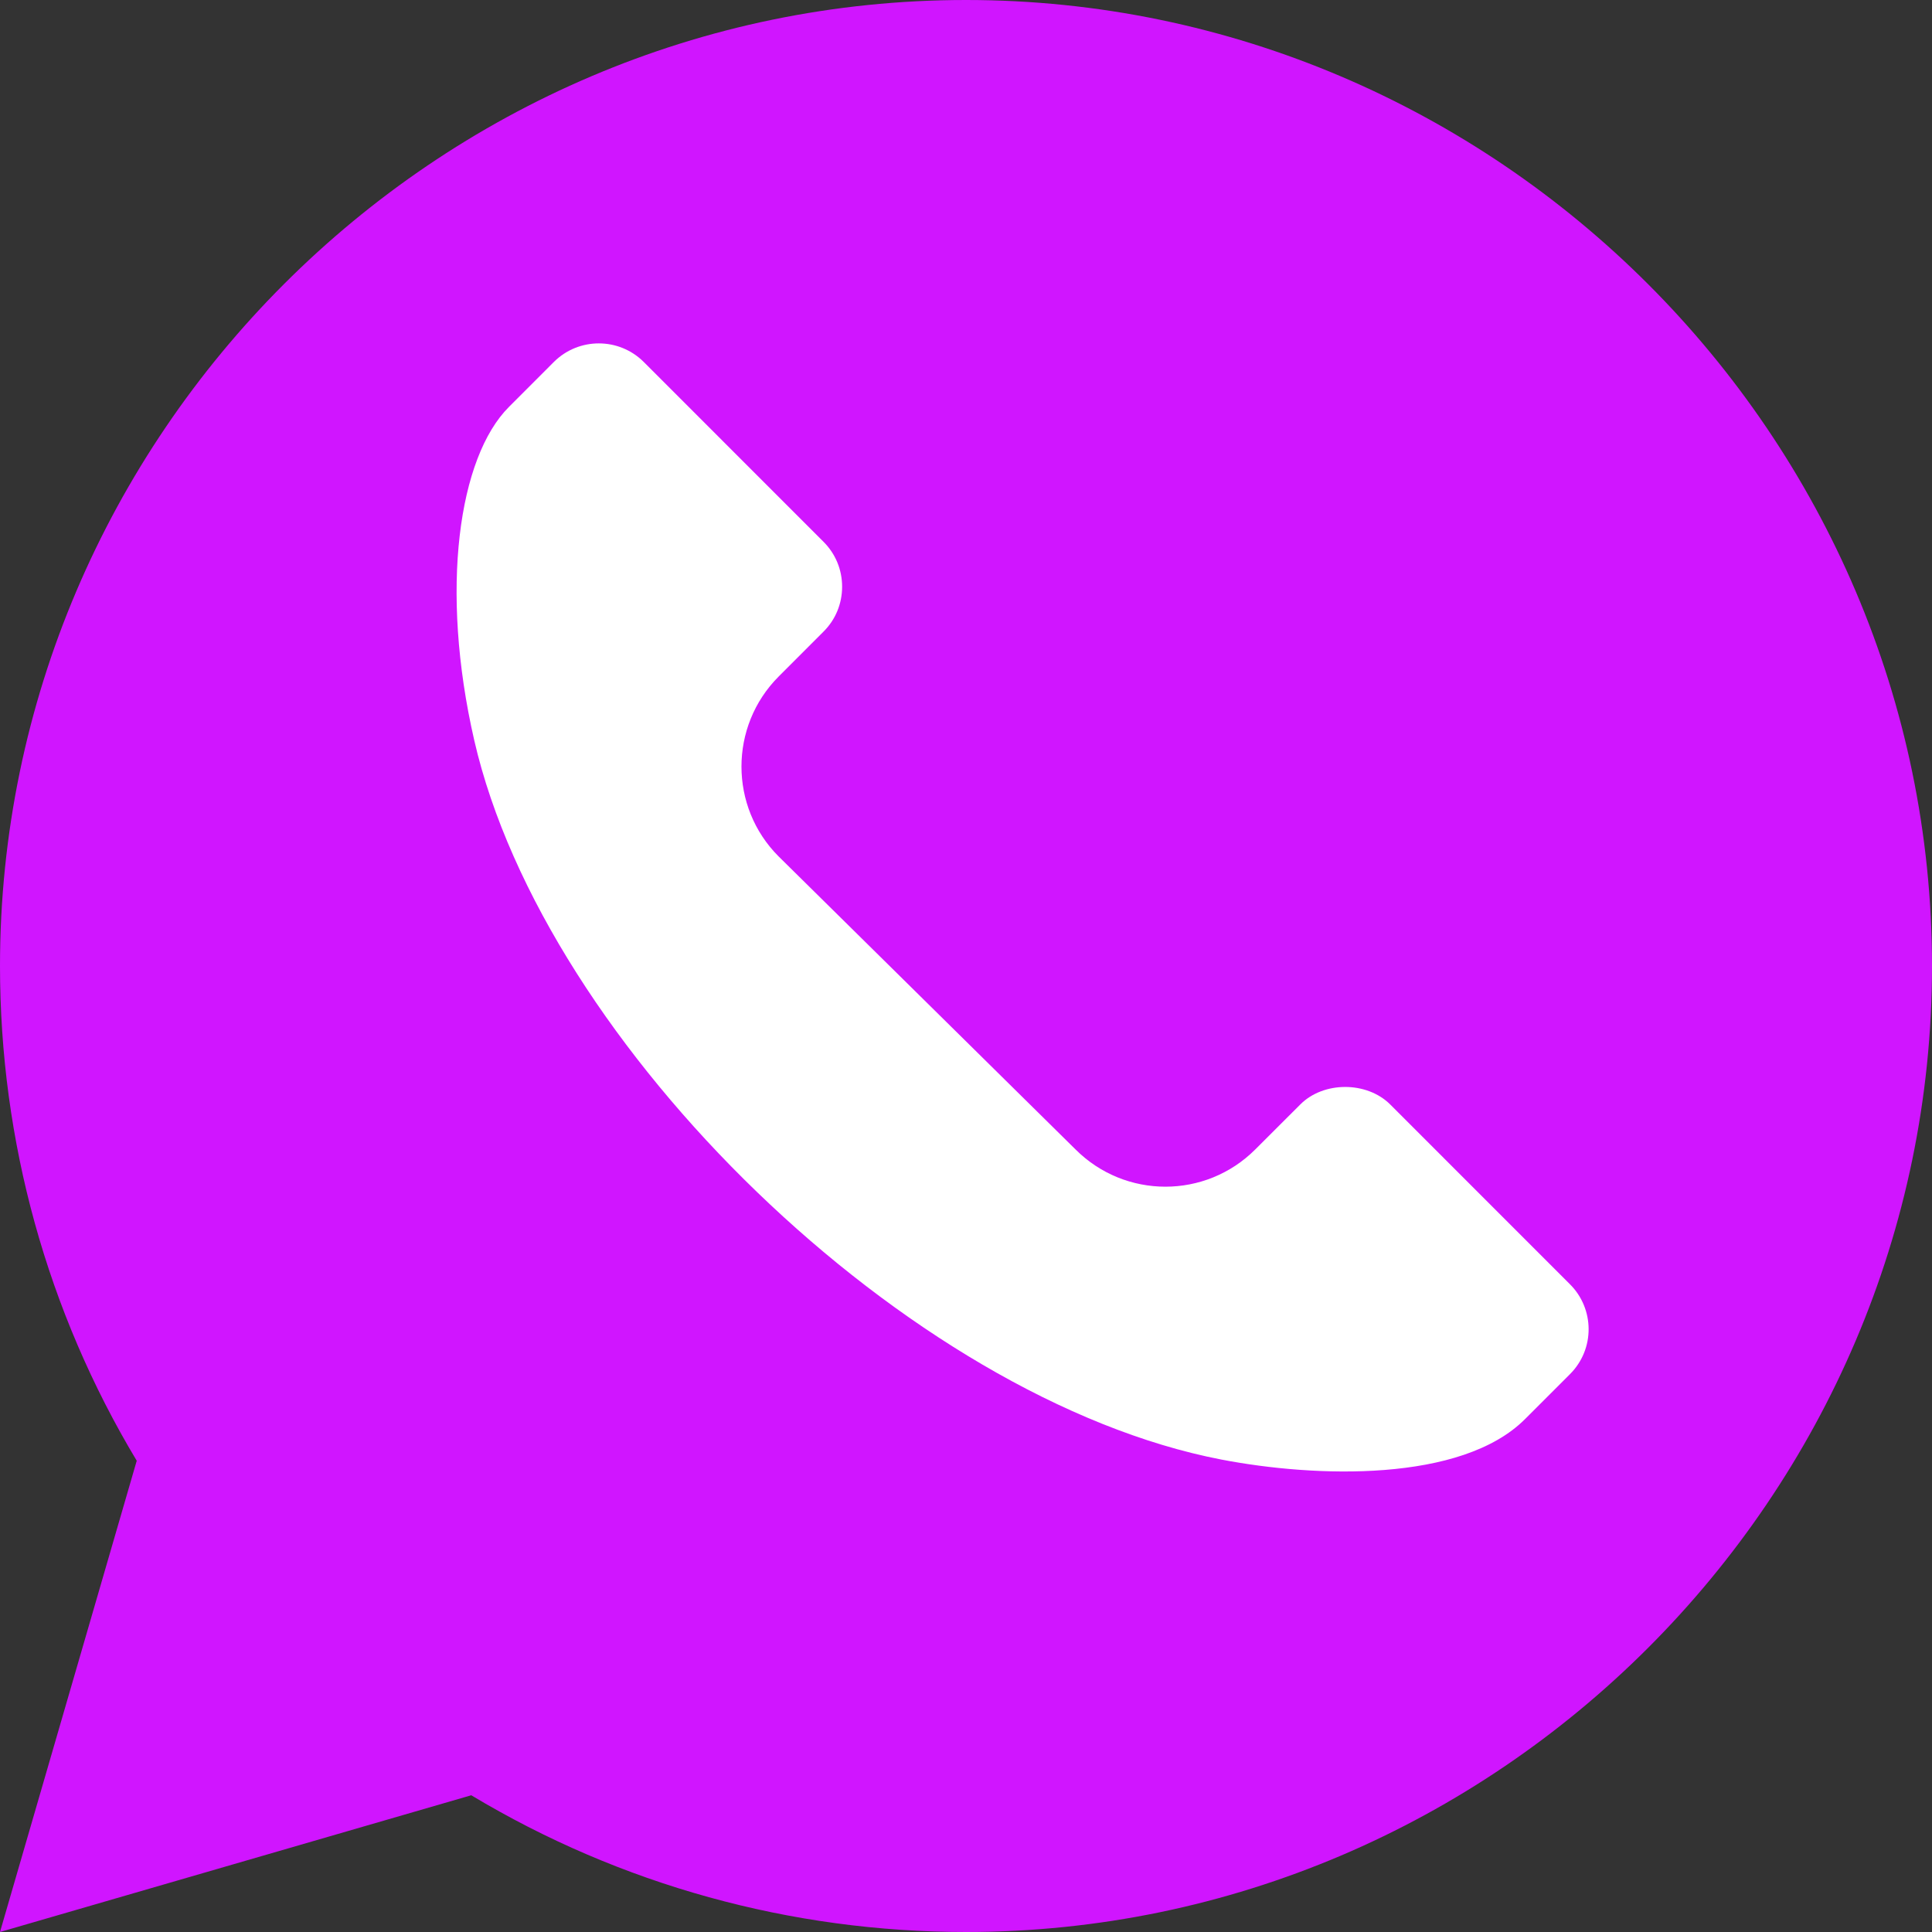 <svg width="40" height="40" viewBox="0 0 40 40" fill="none" xmlns="http://www.w3.org/2000/svg">
<rect x="0" y="0" width="40" height="40" fill="#333333" stroke="none"/>
<g clip-path="url(#clip0_87_1185)">
<rect x="6" y="6" width="27" height="29" fill="white"/>
<path d="M20 0C9.015 0 0 9.015 0 20C0 23.625 0.977 27.155 2.831 30.243L0 40L9.757 37.169C12.845 39.023 16.375 40 20 40C30.985 40 40 30.985 40 20C40 9.015 30.985 0 20 0ZM32.504 28.451L31.574 29.381C30.257 30.698 27.23 30.593 25.284 30.218C18.815 28.968 11.274 21.658 9.819 15.328C9.099 12.191 9.496 9.465 10.537 8.425L11.467 7.494C11.981 6.981 12.815 6.982 13.328 7.494L17.05 11.217C17.299 11.466 17.435 11.795 17.435 12.147C17.435 12.5 17.299 12.829 17.05 13.077L16.12 14.008C15.095 15.036 15.095 16.706 16.12 17.731L22.267 23.797C23.296 24.826 24.96 24.827 25.99 23.797L26.921 22.867C27.401 22.384 28.298 22.383 28.783 22.867L32.504 26.589C33.01 27.092 33.029 27.926 32.504 28.451Z" fill="#D015FF"/>
</g>
<defs>
<clipPath id="clip0_87_1185">
<rect width="40" height="40" fill="white"/>
</clipPath>
</defs>
</svg>
